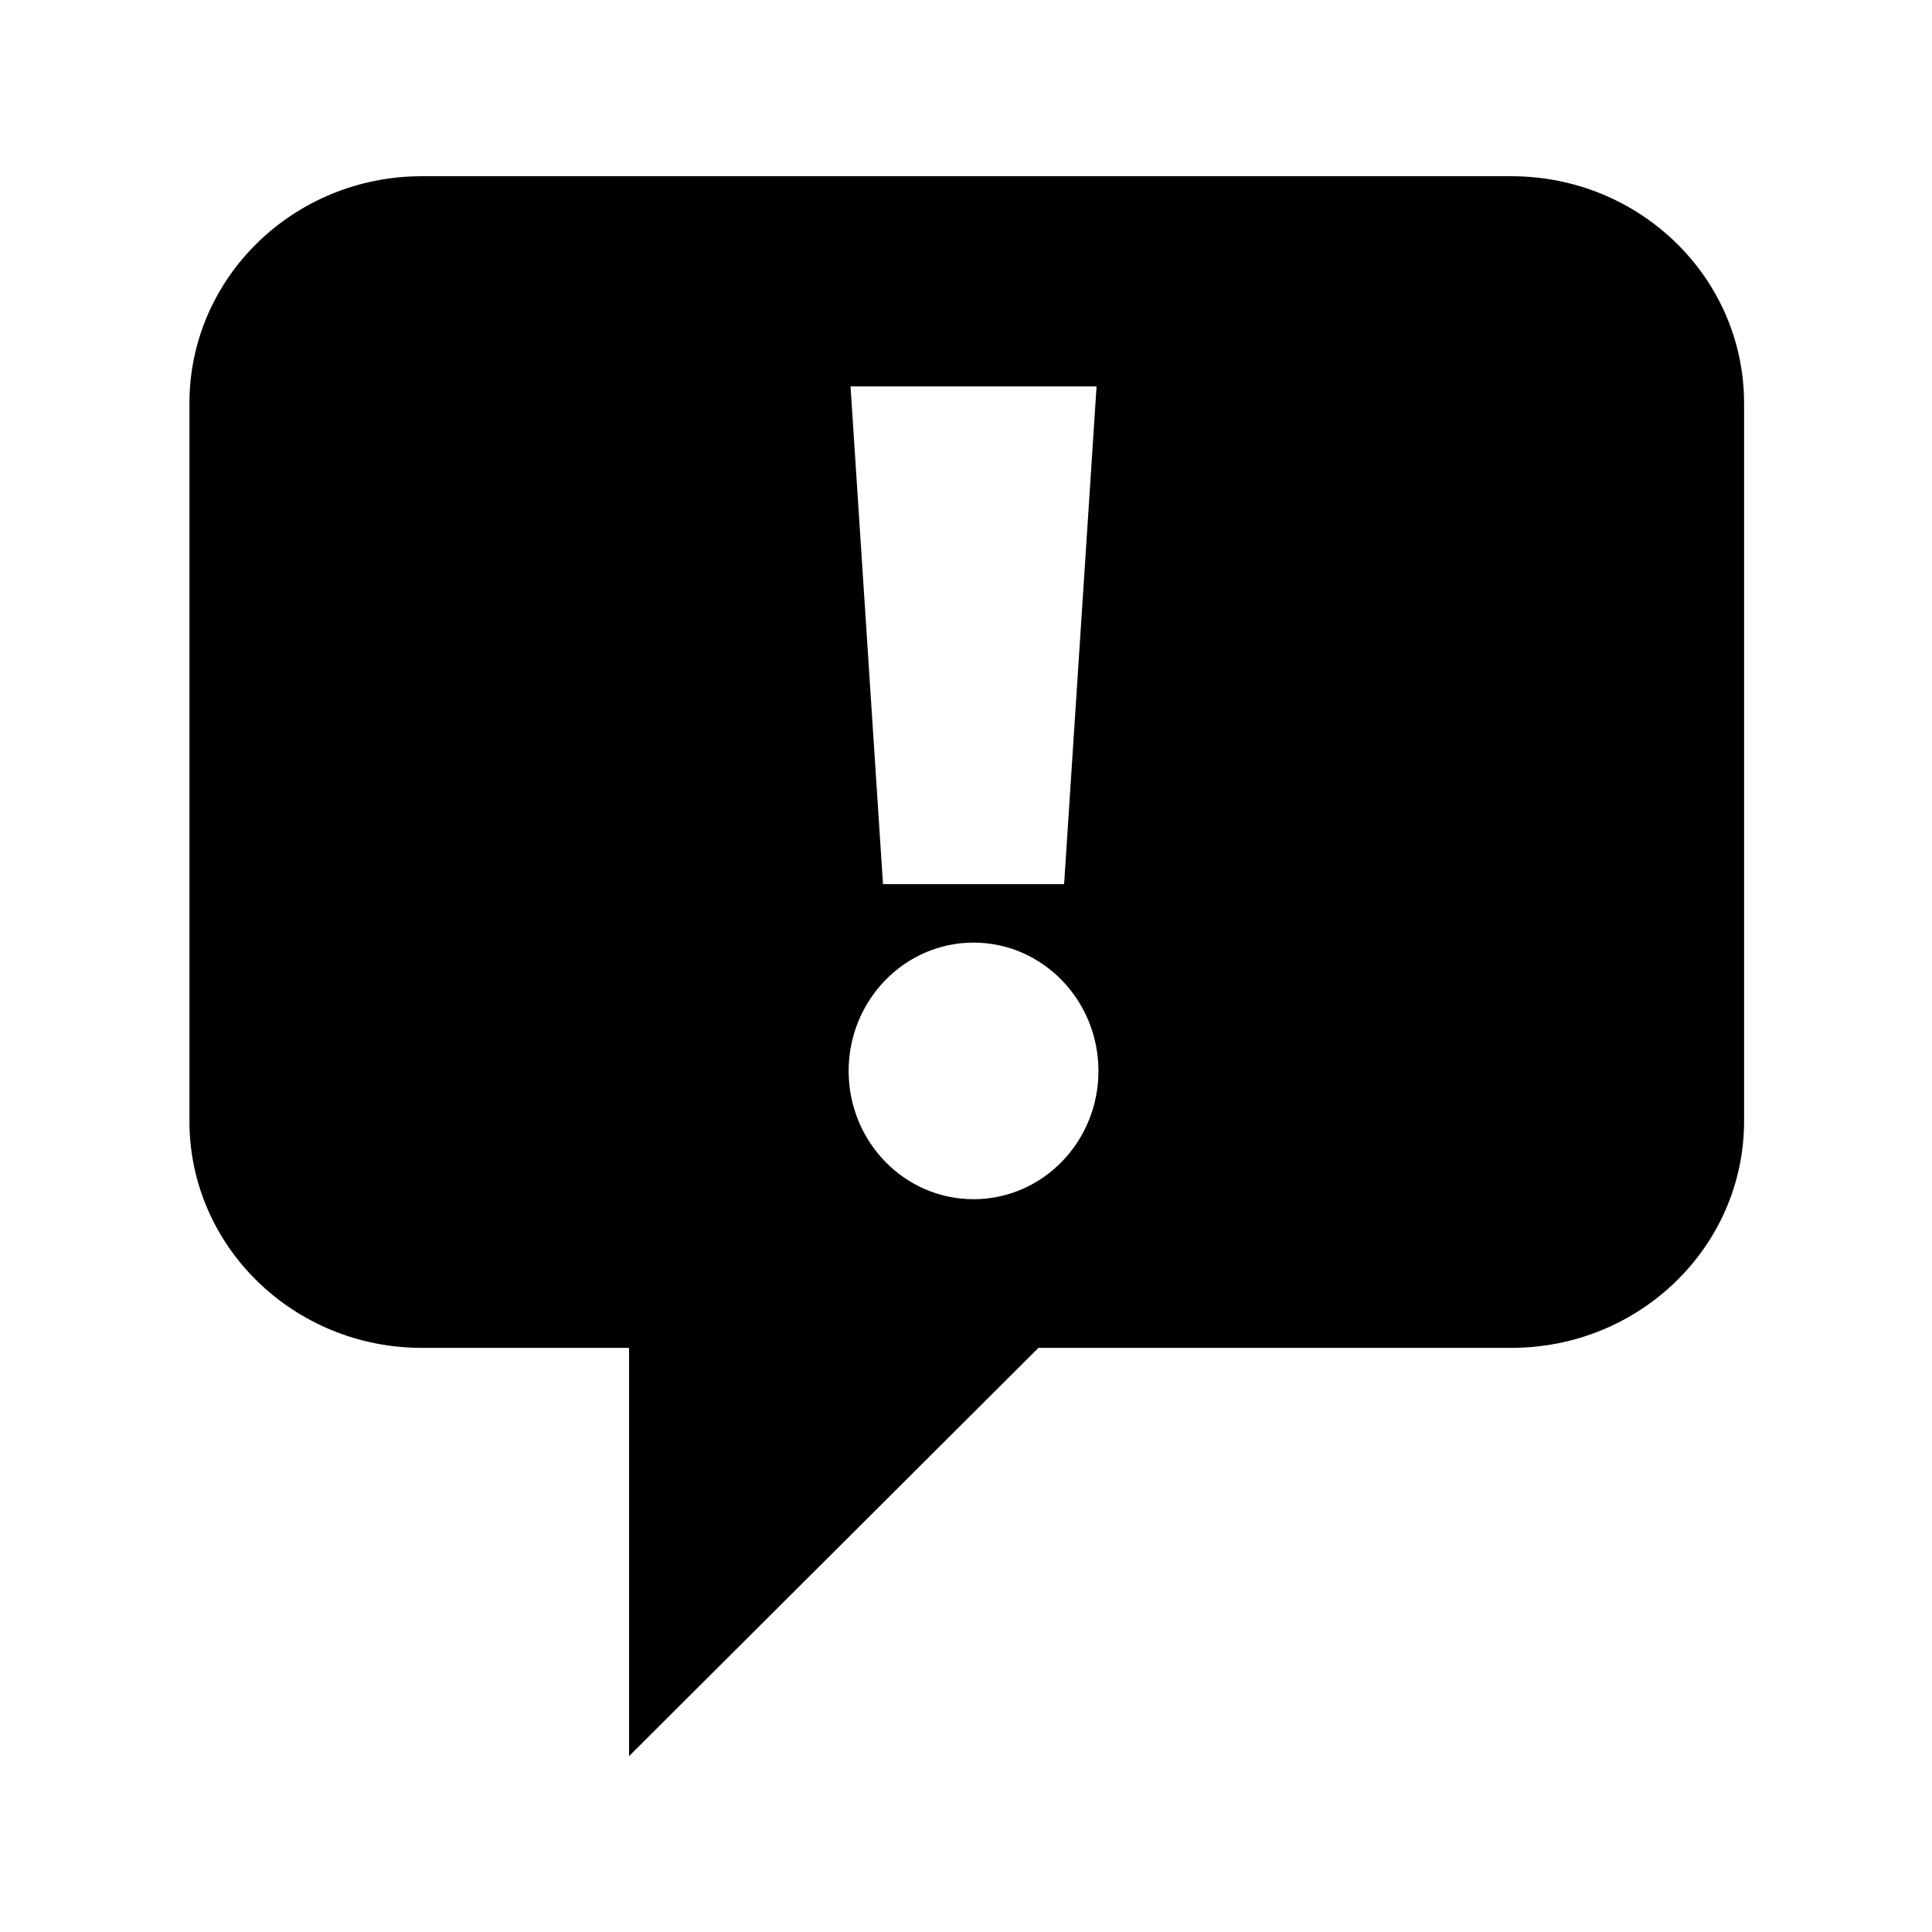 <svg height="512" width="512.0" xmlns="http://www.w3.org/2000/svg"><path d="m400.5 46.7h-288.7c-34 0-61.6 26.9-61.6 60.2v190.2c0 33.2 27.6 60.1 61.6 60.1h54.9l0 108.2 108.5-108.2h125.3c34.1 0 61.7-26.9 61.7-60.1v-190.2c0-33.3-27.6-60.2-61.7-60.2z m-109.9 55.7l-8.6 131.9h-48l-8.6-131.9h65.2z m-32.6 215.4c-18.3 0-33.1-15.2-33.1-34 0-18.7 14.8-34 33.1-34 18.3 0 33.1 15.3 33.1 34 0 18.8-14.8 34-33.1 34z" /></svg>